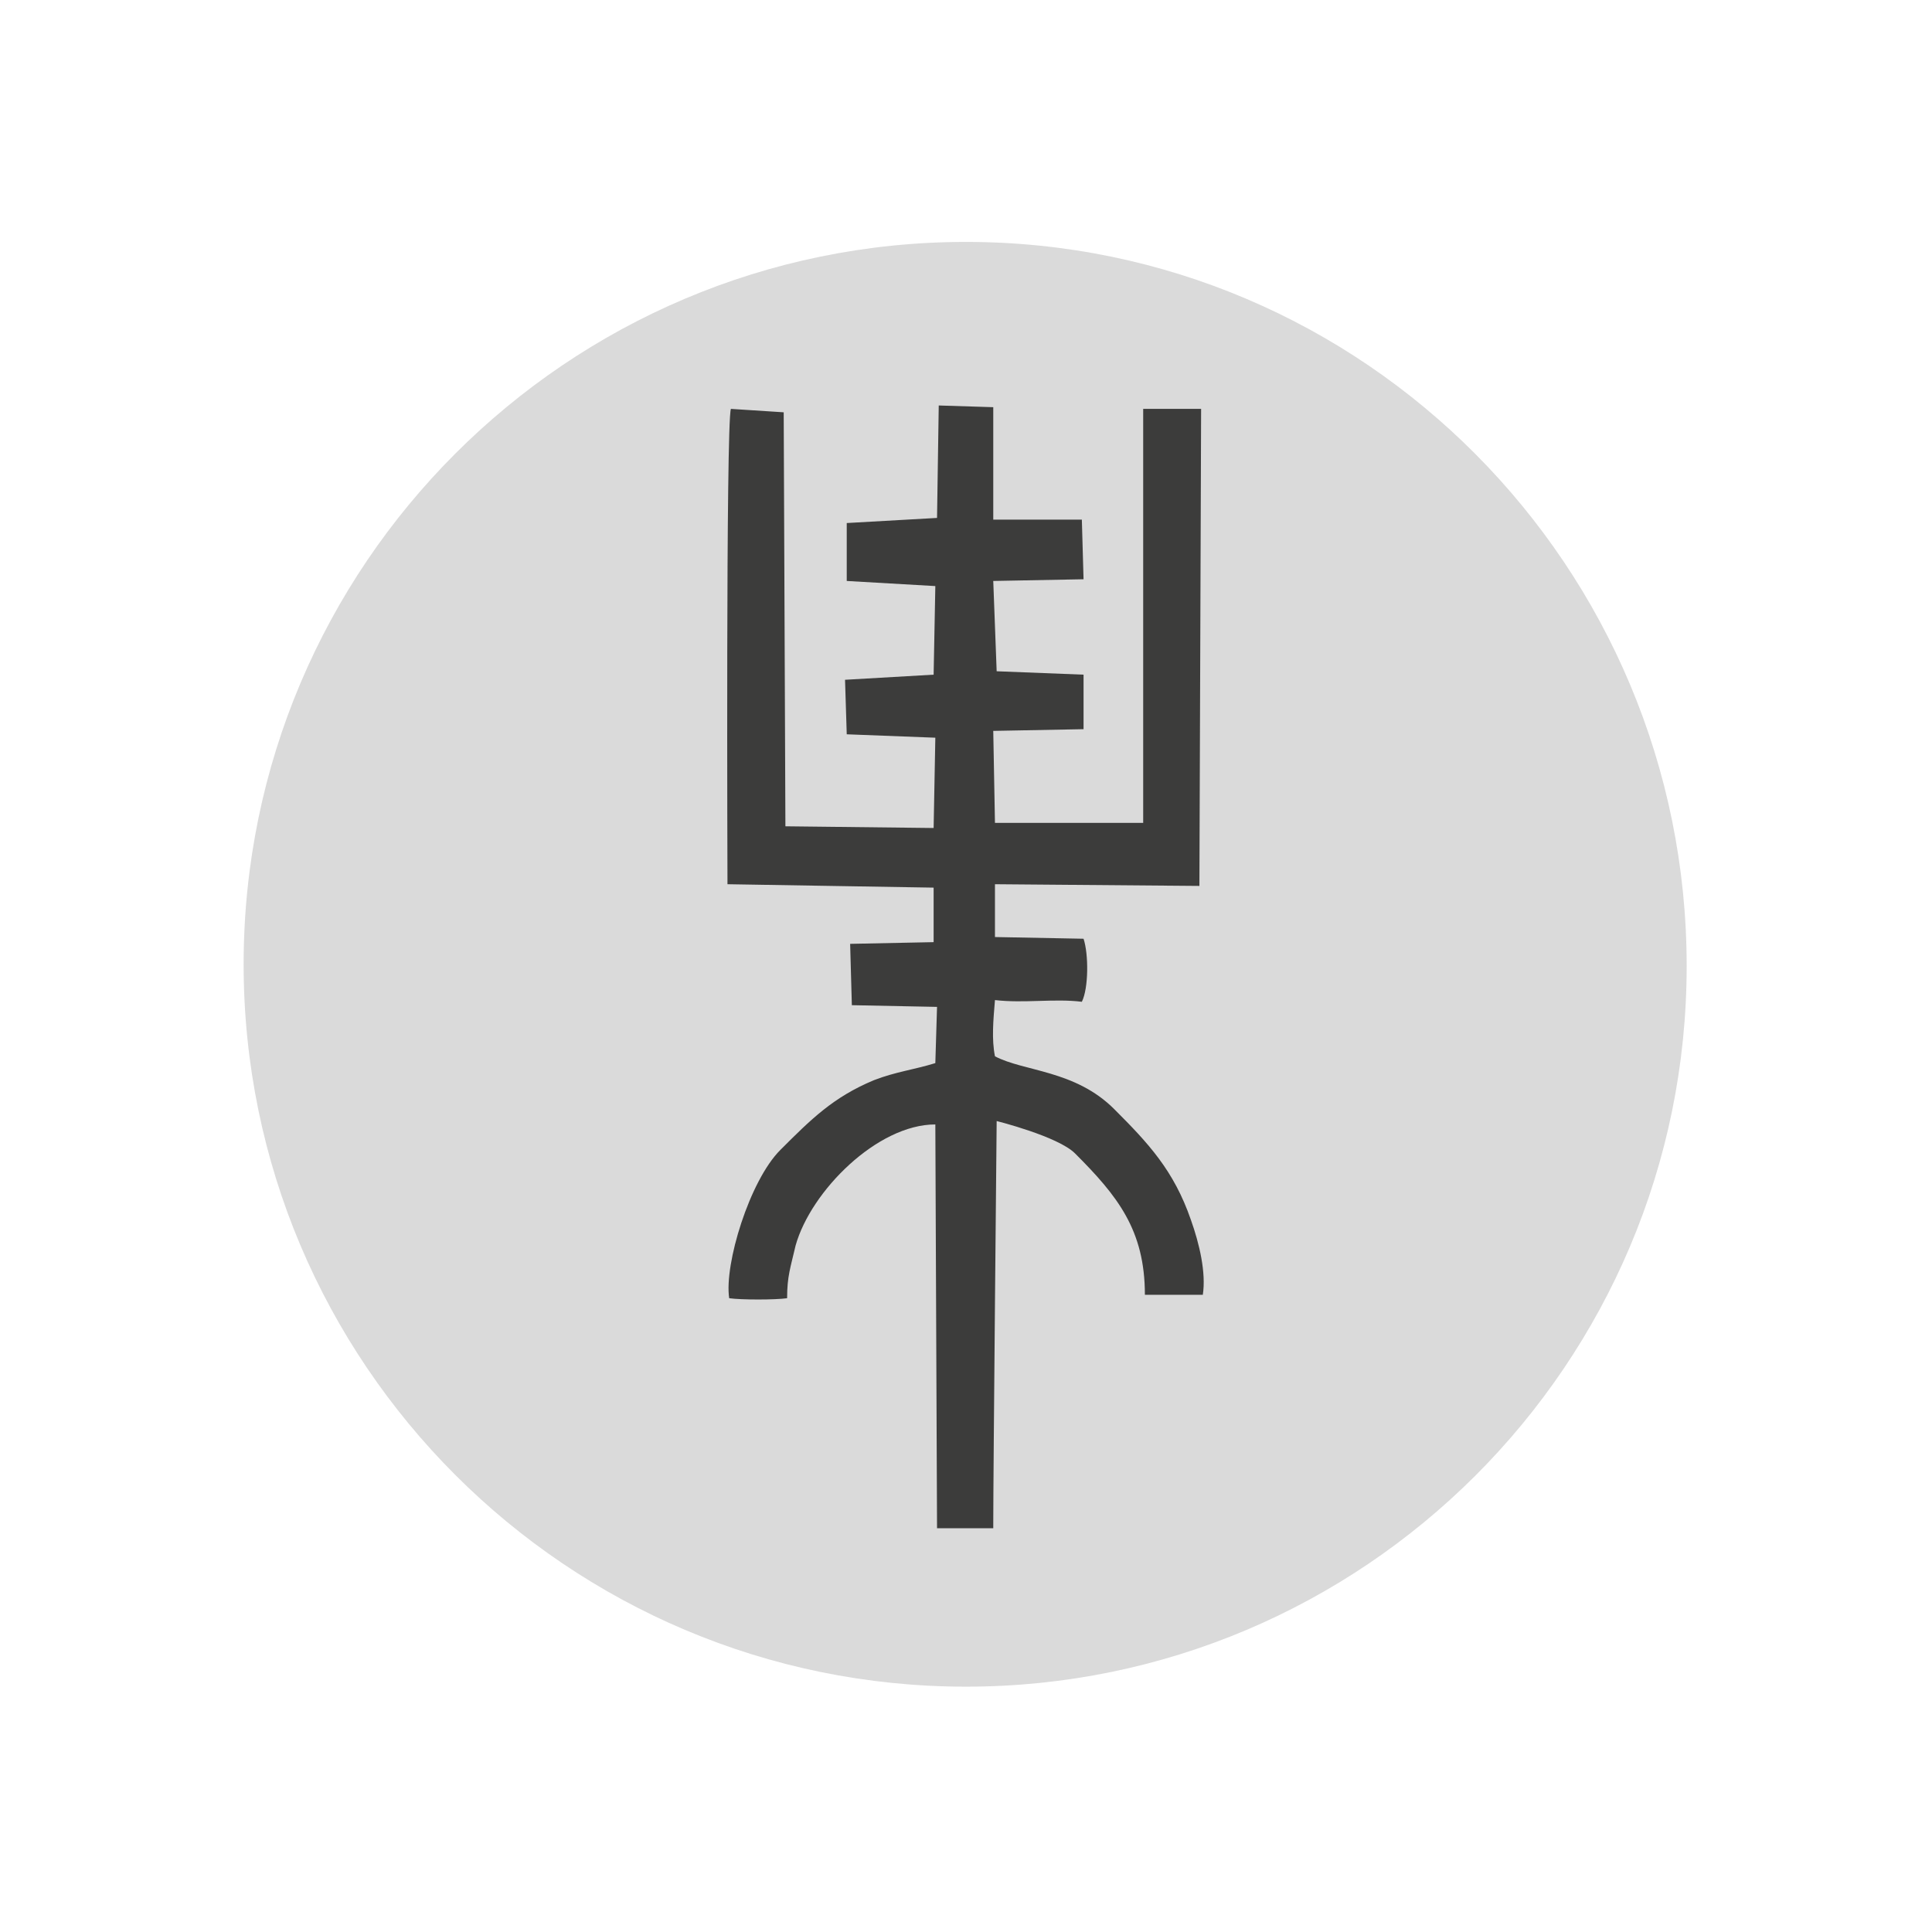<?xml version="1.0" encoding="utf-8"?>
<!-- Generator: Adobe Illustrator 19.1.0, SVG Export Plug-In . SVG Version: 6.00 Build 0)  -->
<svg version="1.1" id="Layer_1" xmlns="http://www.w3.org/2000/svg" xmlns:xlink="http://www.w3.org/1999/xlink" x="0px" y="0px"
	 viewBox="-363 539.1 113.4 113.4" style="enable-background:new -363 539.1 113.4 113.4;" xml:space="preserve">
<style type="text/css">
	.st0{fill:#DADADA;}
	.st1{fill:#3C3C3B;}
</style>
<g id="Layer_1_1_">
</g>
<g id="Layer_2">
	<g>
		<g>
			<path class="st0" d="M-306.3,638.1c-23.4,0-42.4-19-42.4-42.4c0-23.4,19-42.4,42.4-42.4c23.4,0,42.3,19.1,42.3,42.5
				S-283,638.1-306.3,638.1z"/>
		</g>
		<g>
			<path class="st1" d="M-304.7,628.6c0-3.1,0.2-23.7,0.2-23.7s3.6,0.9,4.6,1.9c2.5,2.5,4.1,4.5,4.1,8.3h3.4c0.2-1.3-0.2-3-0.7-4.4
				c-1-2.9-2.5-4.5-4.5-6.5c-2.3-2.3-5.3-2.2-7-3.1c-0.2-1-0.1-2.1,0-3.3c1.7,0.2,3.5-0.1,5.1,0.1c0.4-0.8,0.4-2.8,0.1-3.7l-5.2-0.1
				V591l12,0.1l0.1-28h-3.4v24.3h-8.7l-0.1-5.4l5.3-0.1v-3.2l-5.1-0.2l-0.2-5.3l5.3-0.1l-0.1-3.5h-5.2V563l-3.2-0.1l-0.1,6.6
				l-5.3,0.3v3.4l5.2,0.3l-0.1,5.2l-5.2,0.3l0.1,3.2l5.2,0.2l-0.1,5.3l-8.7-0.1l-0.1-24.3l-3.1-0.2c-0.3,0.9-0.2,27.9-0.2,27.9
				l12.1,0.2v3.2l-4.9,0.1l0.1,3.6l5,0.1l-0.1,3.3c-1.3,0.4-2.3,0.5-3.6,1c-2.4,1-3.7,2.3-5.5,4.1c-1.8,1.8-3.3,6.7-3,8.7
				c0.7,0.1,2.7,0.1,3.4,0c0-1.3,0.2-1.8,0.5-3.1c0.9-3.2,4.8-7.1,8.2-7.1l0.1,23.7h3.3V628.6z"/>
		</g>
	</g>
</g>
</svg>
